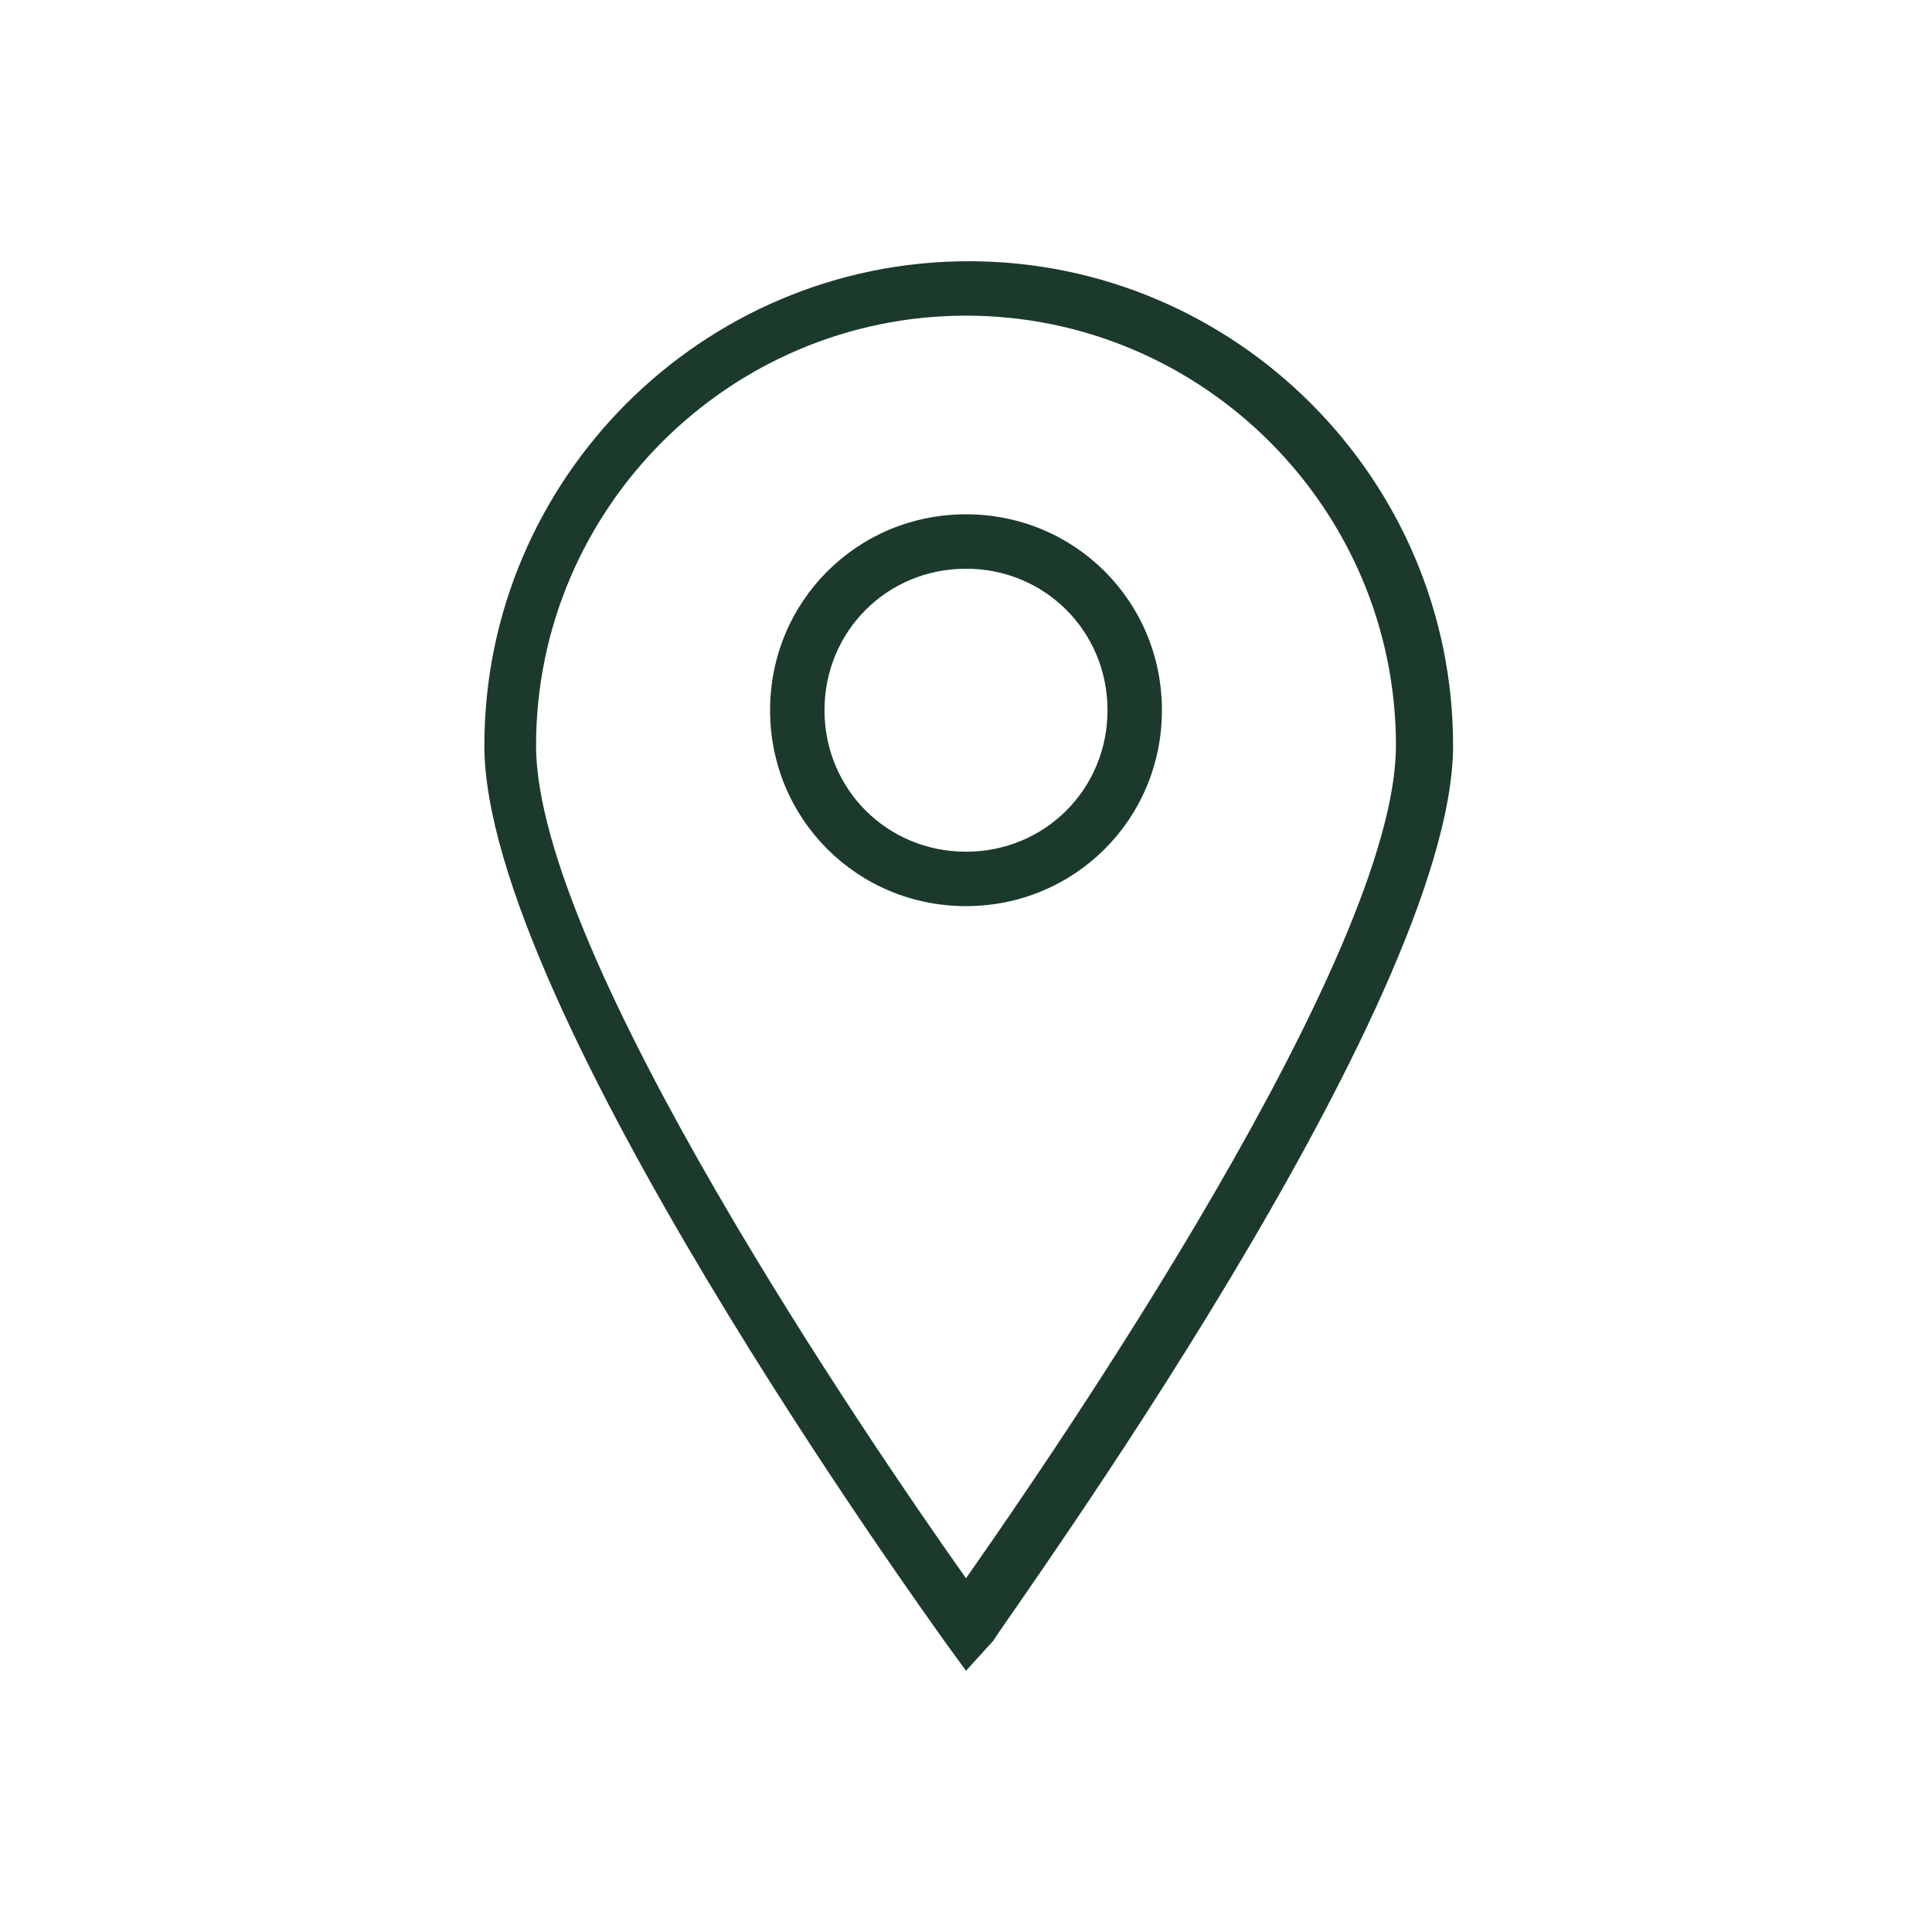 <?xml version="1.0" encoding="utf-8"?>
<!-- Generator: Adobe Illustrator 25.3.1, SVG Export Plug-In . SVG Version: 6.00 Build 0)  -->
<svg version="1.1" id="Laag_1" xmlns="http://www.w3.org/2000/svg" xmlns:xlink="http://www.w3.org/1999/xlink" x="0px" y="0px"
	 width="71px" height="71px" viewBox="0 0 71 71" style="enable-background:new 0 0 71 71;" xml:space="preserve">
<style type="text/css">
	.st0{fill:#98BF82;}
	.st1{fill:#1C3A2C;}
	.st2{fill:#E92A43;}
	.st3{fill:#1C3B2B;}
	.st4{fill:#FFFFD9;}
	.st5{fill:#F2F23D;}
</style>
<g>
	<g>
		<path class="st1" d="M35.5,61.4l-0.8-1.1c-0.7-1-16.9-23.4-16.9-32.9c0-9.8,8-17.8,17.8-17.8s17.8,8,17.8,17.8
			c0,9.5-16.3,31.9-16.9,32.9L35.5,61.4z M35.5,11.6c-8.7,0-15.8,7.1-15.8,15.8c0,7.7,12.4,25.8,15.8,30.6
			c3.3-4.7,15.8-22.9,15.8-30.6C51.3,18.7,44.2,11.6,35.5,11.6z"/>
	</g>
	<g>
		<path class="st1" d="M35.5,20.9c2.9,0,5.2,2.3,5.2,5.2c0,2.9-2.3,5.2-5.2,5.2c-2.9,0-5.2-2.3-5.2-5.2
			C30.3,23.2,32.6,20.9,35.5,20.9 M35.5,18.9c-4,0-7.2,3.2-7.2,7.2c0,4,3.2,7.2,7.2,7.2c4,0,7.2-3.2,7.2-7.2
			C42.7,22.1,39.5,18.9,35.5,18.9L35.5,18.9z"/>
	</g>
</g>
</svg>
